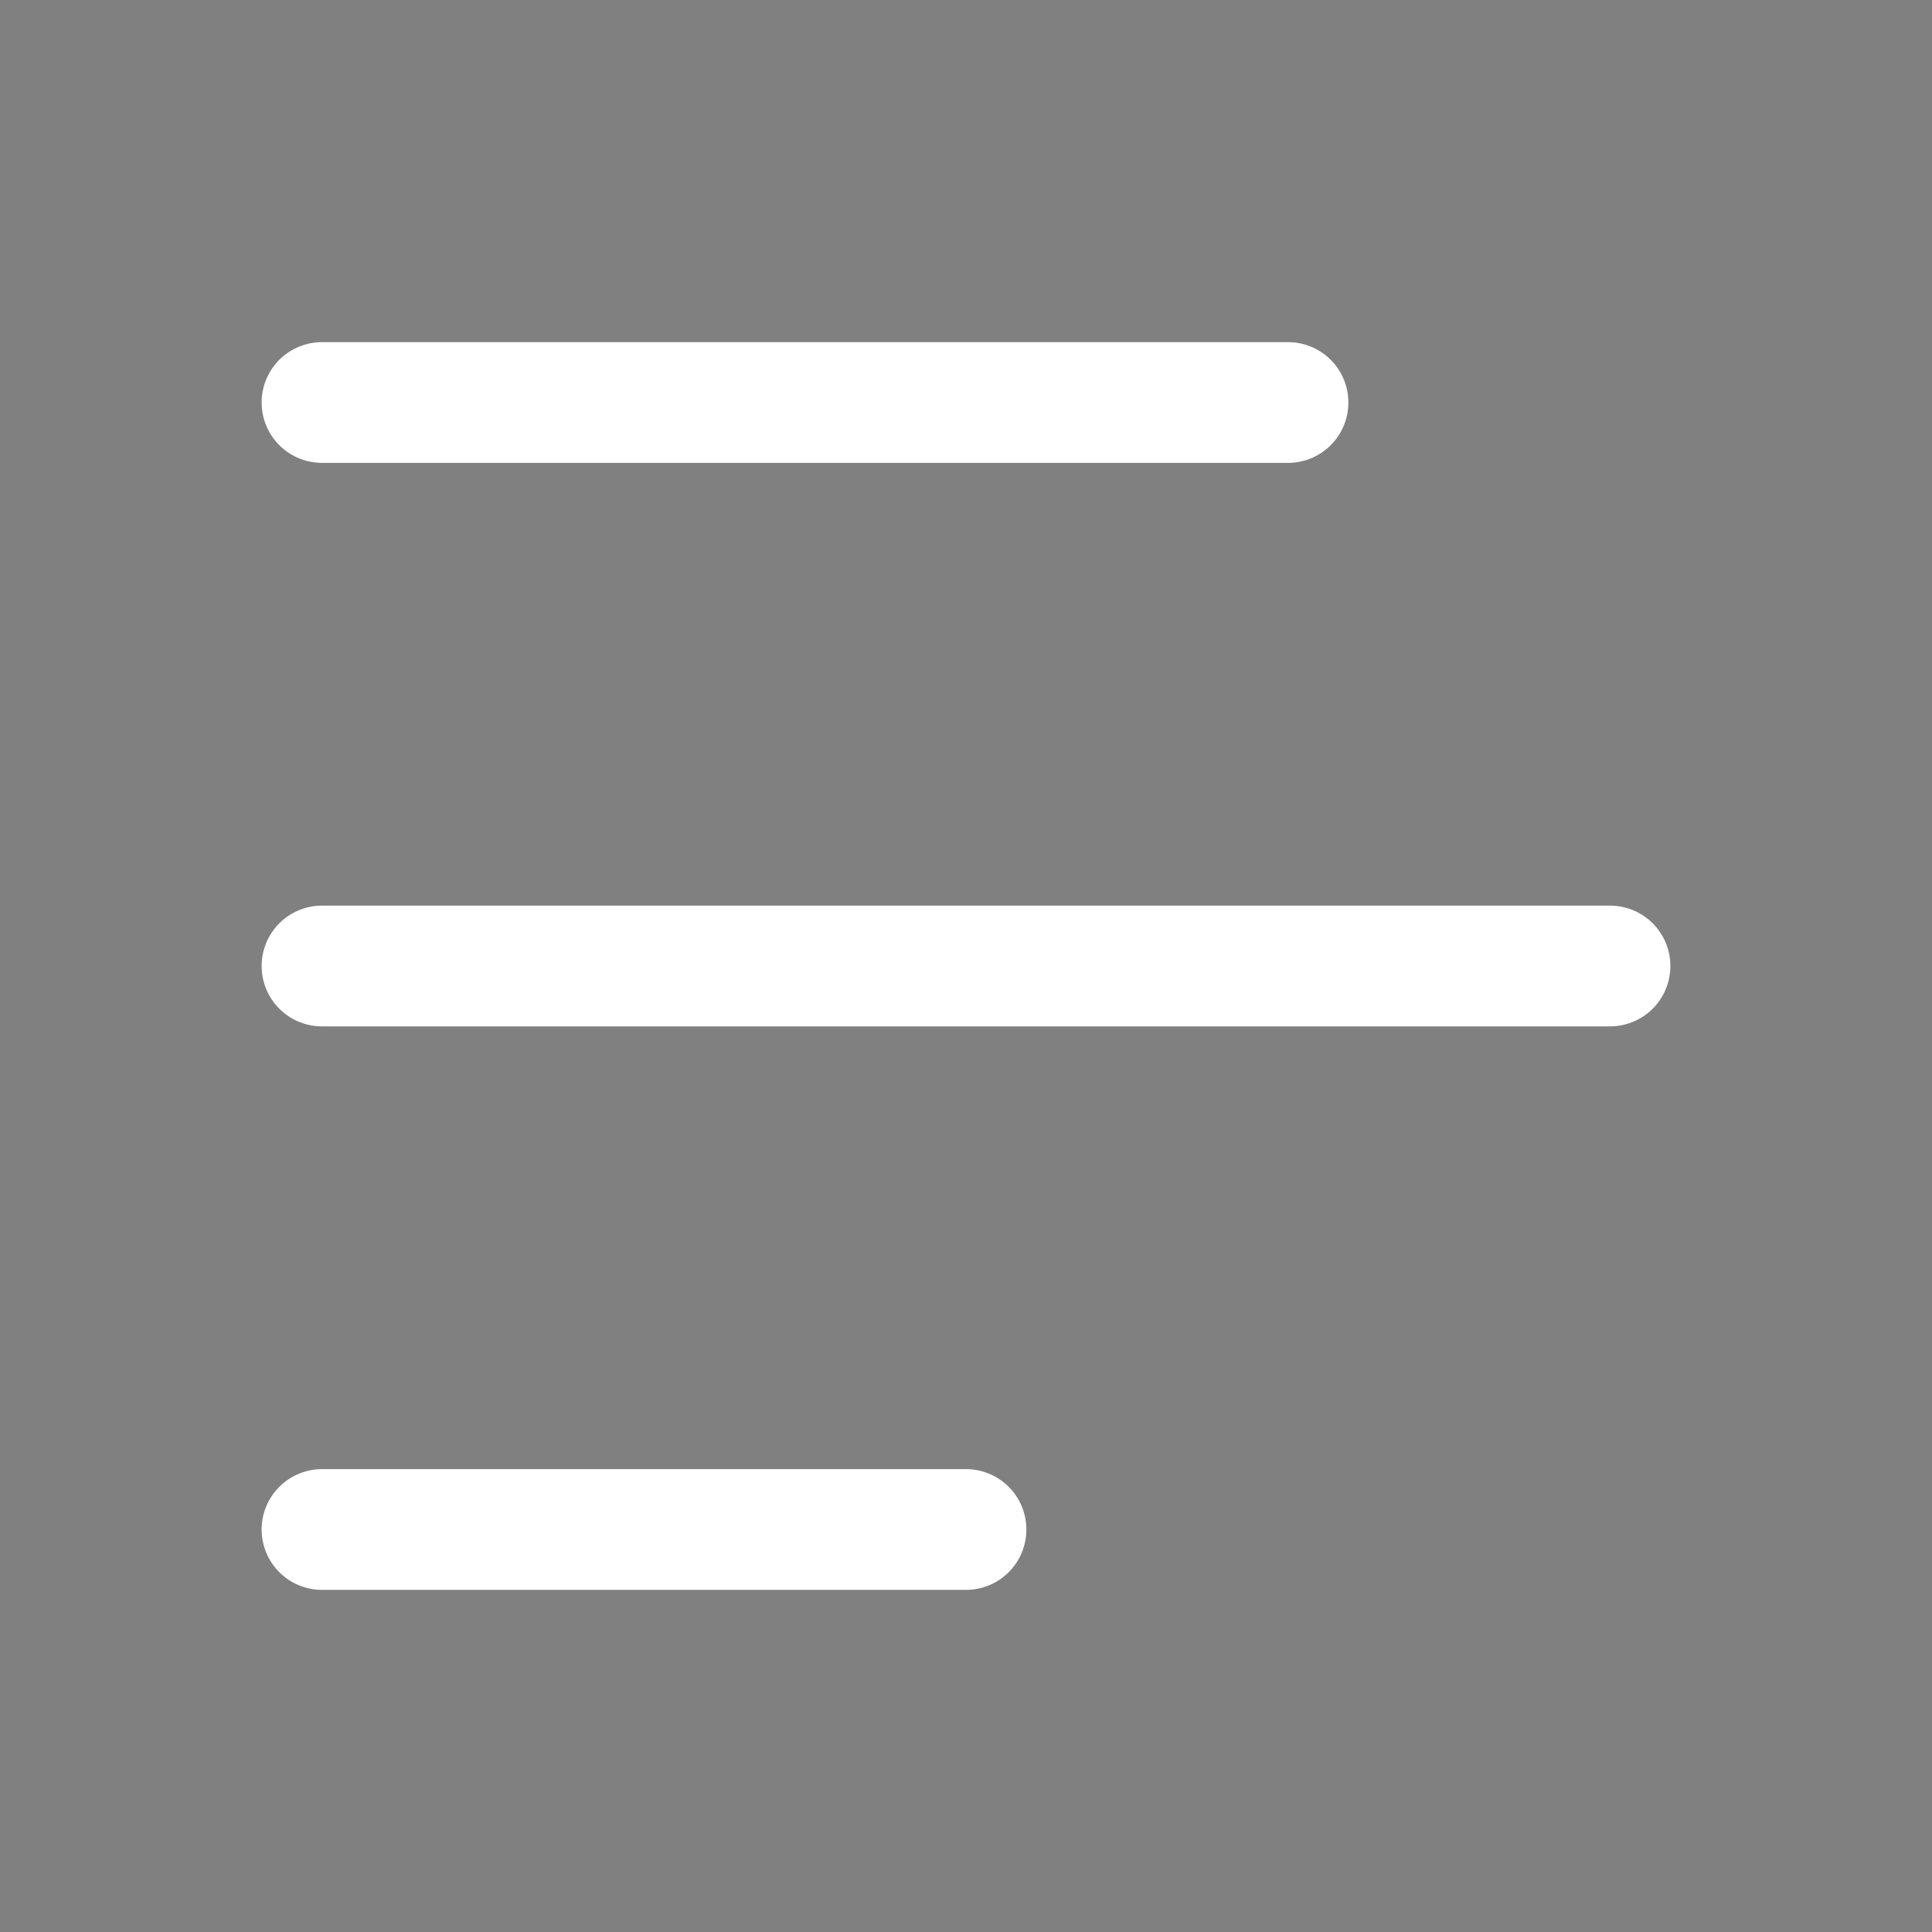 <svg xmlns="http://www.w3.org/2000/svg" viewBox="0 0 24 24" width="24" height="24" color="#fff" fill="#000">
    <rect x="0" y="0" width="24" height="24" fill="#808080" stroke="none"/>
    <path d="M4 5L16 5" stroke="currentColor" stroke-width="1.5" stroke-linecap="round" stroke-linejoin="round" />
    <path d="M4 12L20 12" stroke="currentColor" stroke-width="1.5" stroke-linecap="round" stroke-linejoin="round" />
    <path d="M4 19L12 19" stroke="currentColor" stroke-width="1.5" stroke-linecap="round" stroke-linejoin="round" />
</svg>